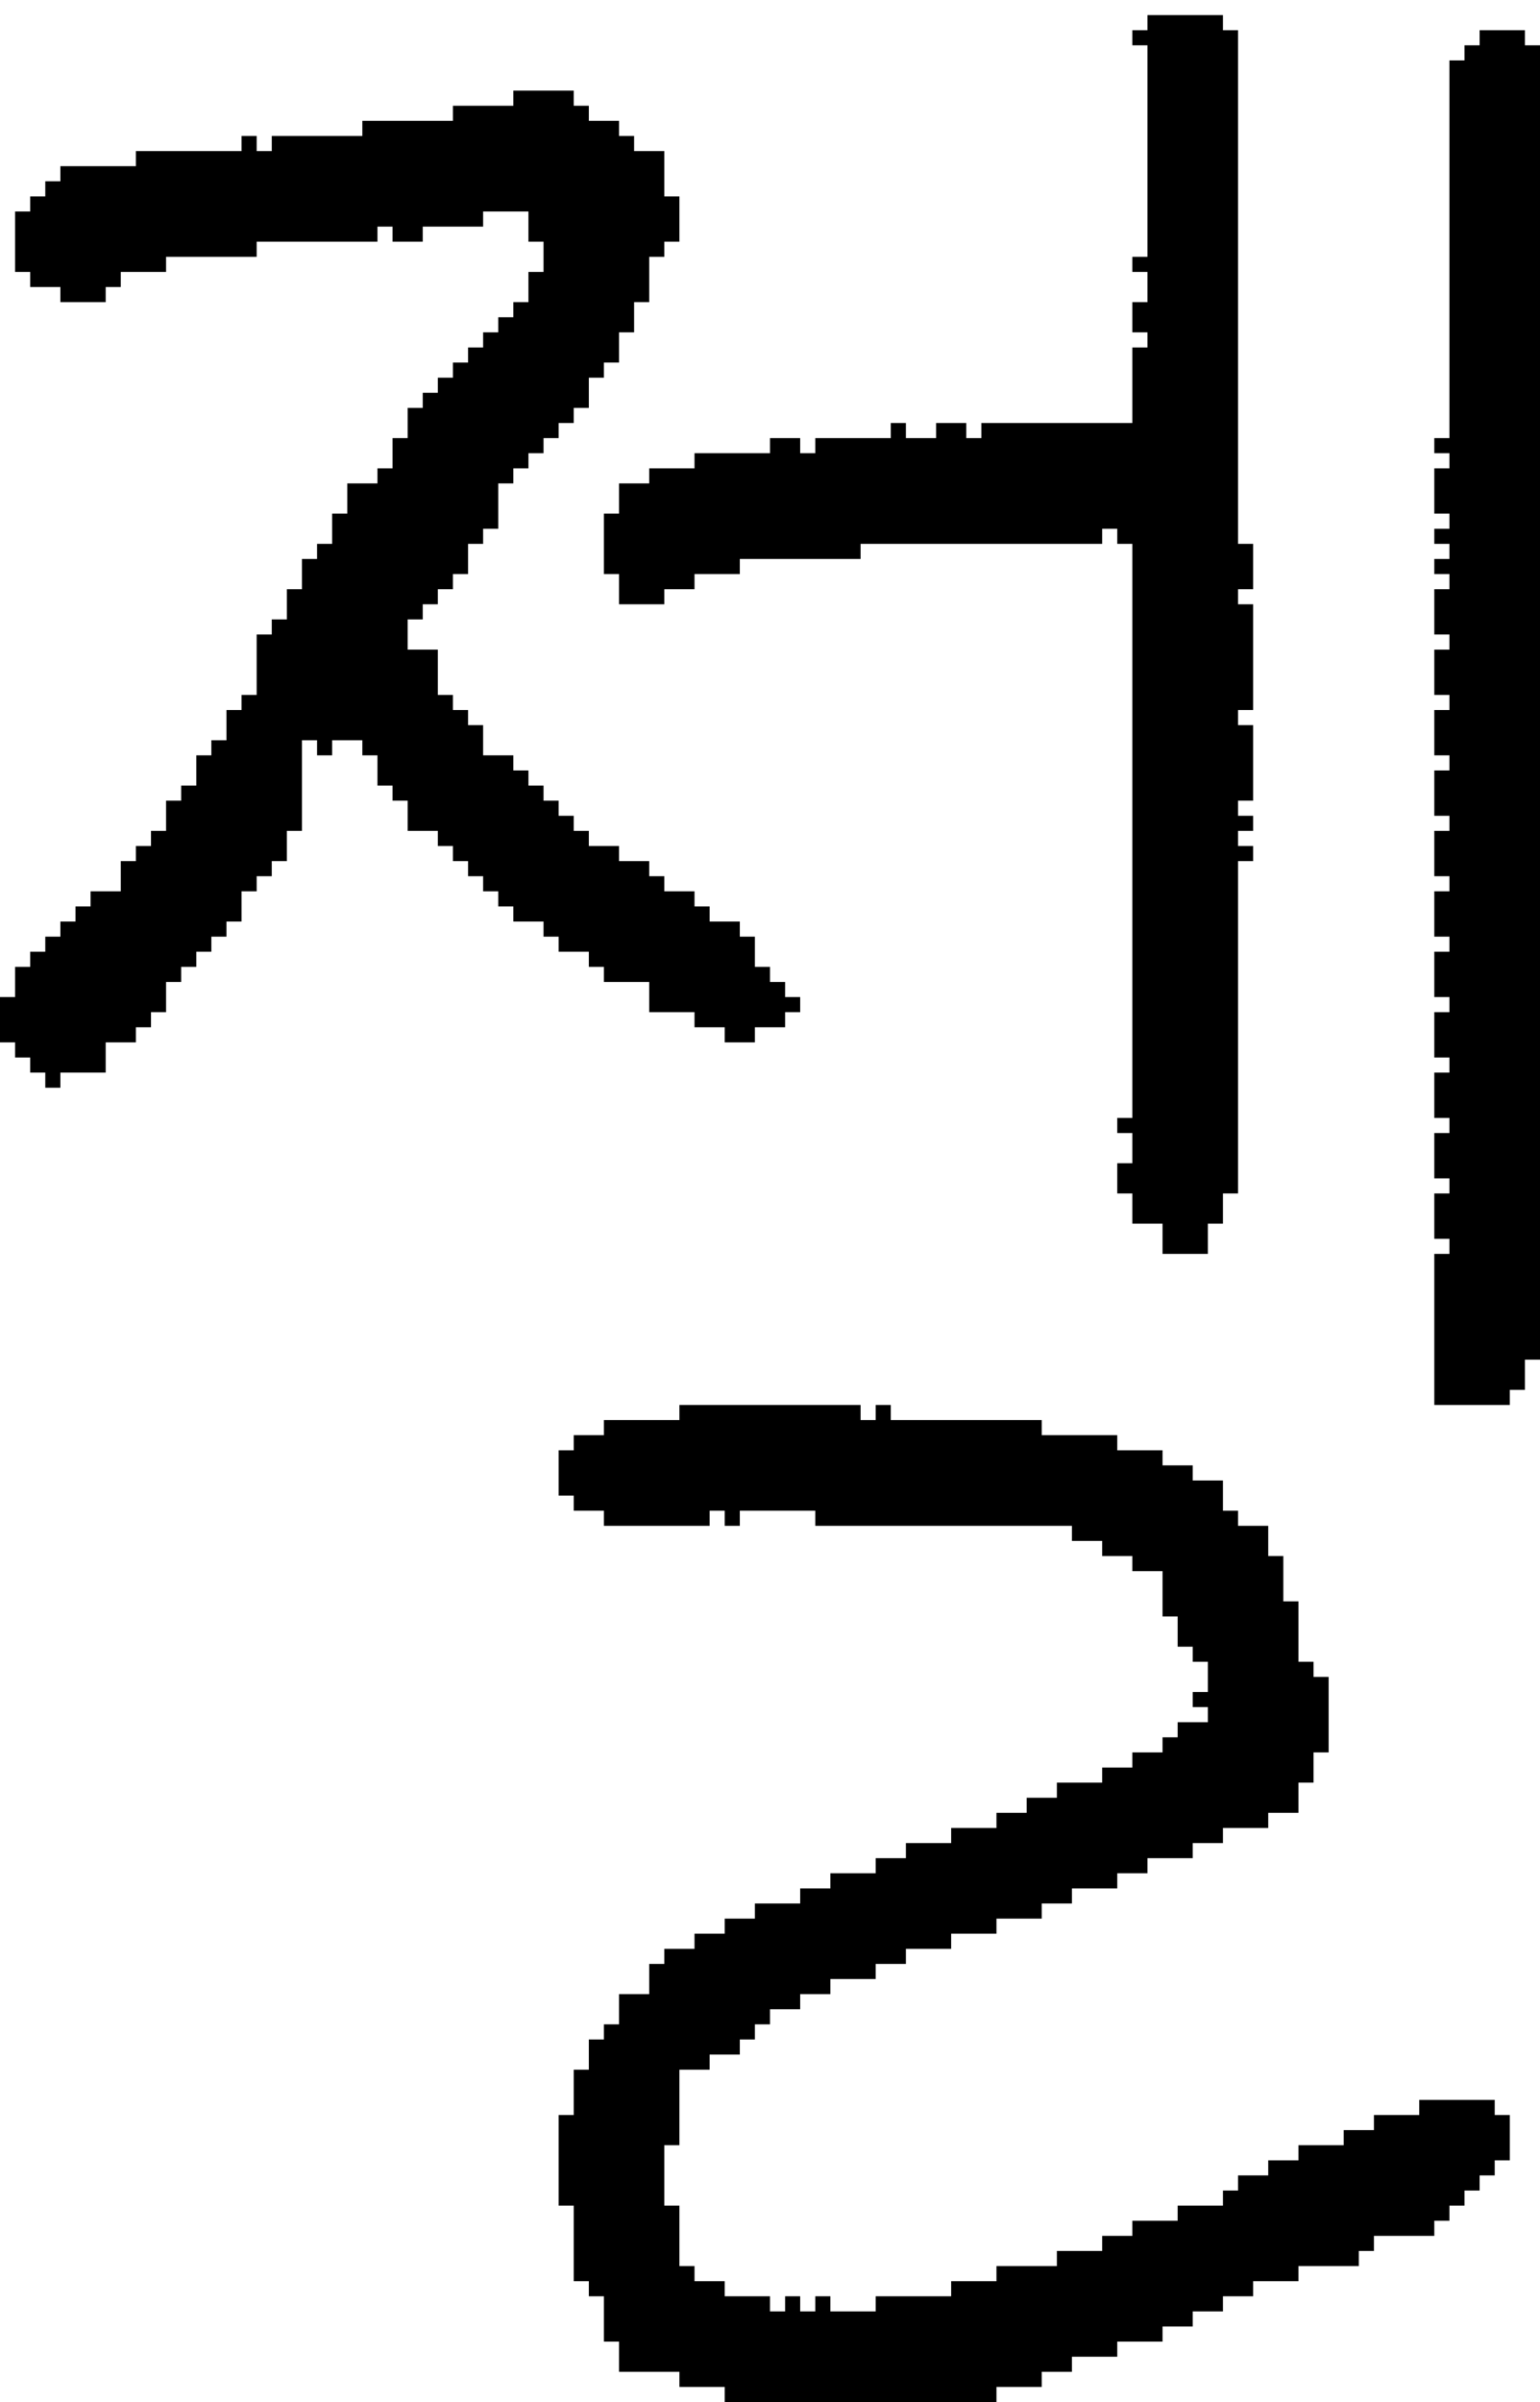 <?xml version="1.0" encoding="UTF-8" standalone="no"?>
<!DOCTYPE svg PUBLIC "-//W3C//DTD SVG 1.1//EN" 
  "http://www.w3.org/Graphics/SVG/1.1/DTD/svg11.dtd">
<svg width="102" height="159"
     xmlns="http://www.w3.org/2000/svg" version="1.1">
 <path d="  M 27,41  L 28,41  L 28,40  L 29,40  L 29,39  L 30,39  L 30,38  L 31,38  L 31,36  L 32,36  L 32,35  L 33,35  L 33,32  L 34,32  L 34,31  L 35,31  L 35,30  L 36,30  L 36,29  L 37,29  L 37,28  L 38,28  L 38,27  L 39,27  L 39,25  L 40,25  L 40,24  L 41,24  L 41,22  L 42,22  L 42,20  L 43,20  L 43,17  L 44,17  L 44,16  L 45,16  L 45,13  L 44,13  L 44,10  L 42,10  L 42,9  L 41,9  L 41,8  L 39,8  L 39,7  L 38,7  L 38,6  L 34,6  L 34,7  L 30,7  L 30,8  L 24,8  L 24,9  L 18,9  L 18,10  L 17,10  L 17,9  L 16,9  L 16,10  L 9,10  L 9,11  L 4,11  L 4,12  L 3,12  L 3,13  L 2,13  L 2,14  L 1,14  L 1,18  L 2,18  L 2,19  L 4,19  L 4,20  L 7,20  L 7,19  L 8,19  L 8,18  L 11,18  L 11,17  L 17,17  L 17,16  L 25,16  L 25,15  L 26,15  L 26,16  L 28,16  L 28,15  L 32,15  L 32,14  L 35,14  L 35,16  L 36,16  L 36,18  L 35,18  L 35,20  L 34,20  L 34,21  L 33,21  L 33,22  L 32,22  L 32,23  L 31,23  L 31,24  L 30,24  L 30,25  L 29,25  L 29,26  L 28,26  L 28,27  L 27,27  L 27,29  L 26,29  L 26,31  L 25,31  L 25,32  L 23,32  L 23,34  L 22,34  L 22,36  L 21,36  L 21,37  L 20,37  L 20,39  L 19,39  L 19,41  L 18,41  L 18,42  L 17,42  L 17,46  L 16,46  L 16,47  L 15,47  L 15,49  L 14,49  L 14,50  L 13,50  L 13,52  L 12,52  L 12,53  L 11,53  L 11,55  L 10,55  L 10,56  L 9,56  L 9,57  L 8,57  L 8,59  L 6,59  L 6,60  L 5,60  L 5,61  L 4,61  L 4,62  L 3,62  L 3,63  L 2,63  L 2,64  L 1,64  L 1,66  L 0,66  L 0,69  L 1,69  L 1,70  L 2,70  L 2,71  L 3,71  L 3,72  L 4,72  L 4,71  L 7,71  L 7,69  L 9,69  L 9,68  L 10,68  L 10,67  L 11,67  L 11,65  L 12,65  L 12,64  L 13,64  L 13,63  L 14,63  L 14,62  L 15,62  L 15,61  L 16,61  L 16,59  L 17,59  L 17,58  L 18,58  L 18,57  L 19,57  L 19,55  L 20,55  L 20,49  L 21,49  L 21,50  L 22,50  L 22,49  L 24,49  L 24,50  L 25,50  L 25,52  L 26,52  L 26,53  L 27,53  L 27,55  L 29,55  L 29,56  L 30,56  L 30,57  L 31,57  L 31,58  L 32,58  L 32,59  L 33,59  L 33,60  L 34,60  L 34,61  L 36,61  L 36,62  L 37,62  L 37,63  L 39,63  L 39,64  L 40,64  L 40,65  L 43,65  L 43,67  L 46,67  L 46,68  L 48,68  L 48,69  L 50,69  L 50,68  L 52,68  L 52,67  L 53,67  L 53,66  L 52,66  L 52,65  L 51,65  L 51,64  L 50,64  L 50,62  L 49,62  L 49,61  L 47,61  L 47,60  L 46,60  L 46,59  L 44,59  L 44,58  L 43,58  L 43,57  L 41,57  L 41,56  L 39,56  L 39,55  L 38,55  L 38,54  L 37,54  L 37,53  L 36,53  L 36,52  L 35,52  L 35,51  L 34,51  L 34,50  L 32,50  L 32,48  L 31,48  L 31,47  L 30,47  L 30,46  L 29,46  L 29,43  L 27,43  Z  " style="fill:rgb(0, 0, 0); fill-opacity:1.000; stroke:none;" />
 <path d="  M 95,148  L 95,147  L 96,147  L 96,146  L 97,146  L 97,145  L 98,145  L 98,144  L 99,144  L 99,143  L 100,143  L 100,140  L 99,140  L 99,139  L 94,139  L 94,140  L 91,140  L 91,141  L 89,141  L 89,142  L 86,142  L 86,143  L 84,143  L 84,144  L 82,144  L 82,145  L 81,145  L 81,146  L 78,146  L 78,147  L 75,147  L 75,148  L 73,148  L 73,149  L 70,149  L 70,150  L 66,150  L 66,151  L 63,151  L 63,152  L 58,152  L 58,153  L 55,153  L 55,152  L 54,152  L 54,153  L 53,153  L 53,152  L 52,152  L 52,153  L 51,153  L 51,152  L 48,152  L 48,151  L 46,151  L 46,150  L 45,150  L 45,146  L 44,146  L 44,142  L 45,142  L 45,137  L 47,137  L 47,136  L 49,136  L 49,135  L 50,135  L 50,134  L 51,134  L 51,133  L 53,133  L 53,132  L 55,132  L 55,131  L 58,131  L 58,130  L 60,130  L 60,129  L 63,129  L 63,128  L 66,128  L 66,127  L 69,127  L 69,126  L 71,126  L 71,125  L 74,125  L 74,124  L 76,124  L 76,123  L 79,123  L 79,122  L 81,122  L 81,121  L 84,121  L 84,120  L 86,120  L 86,118  L 87,118  L 87,116  L 88,116  L 88,111  L 87,111  L 87,110  L 86,110  L 86,106  L 85,106  L 85,103  L 84,103  L 84,101  L 82,101  L 82,100  L 81,100  L 81,98  L 79,98  L 79,97  L 77,97  L 77,96  L 74,96  L 74,95  L 69,95  L 69,94  L 59,94  L 59,93  L 58,93  L 58,94  L 57,94  L 57,93  L 45,93  L 45,94  L 40,94  L 40,95  L 38,95  L 38,96  L 37,96  L 37,99  L 38,99  L 38,100  L 40,100  L 40,101  L 47,101  L 47,100  L 48,100  L 48,101  L 49,101  L 49,100  L 54,100  L 54,101  L 71,101  L 71,102  L 73,102  L 73,103  L 75,103  L 75,104  L 77,104  L 77,107  L 78,107  L 78,109  L 79,109  L 79,110  L 80,110  L 80,112  L 79,112  L 79,113  L 80,113  L 80,114  L 78,114  L 78,115  L 77,115  L 77,116  L 75,116  L 75,117  L 73,117  L 73,118  L 70,118  L 70,119  L 68,119  L 68,120  L 66,120  L 66,121  L 63,121  L 63,122  L 60,122  L 60,123  L 58,123  L 58,124  L 55,124  L 55,125  L 53,125  L 53,126  L 50,126  L 50,127  L 48,127  L 48,128  L 46,128  L 46,129  L 44,129  L 44,130  L 43,130  L 43,132  L 41,132  L 41,134  L 40,134  L 40,135  L 39,135  L 39,137  L 38,137  L 38,140  L 37,140  L 37,146  L 38,146  L 38,151  L 39,151  L 39,152  L 40,152  L 40,155  L 41,155  L 41,157  L 45,157  L 45,158  L 48,158  L 48,159  L 66,159  L 66,158  L 69,158  L 69,157  L 71,157  L 71,156  L 74,156  L 74,155  L 77,155  L 77,154  L 79,154  L 79,153  L 81,153  L 81,152  L 83,152  L 83,151  L 86,151  L 86,150  L 90,150  L 90,149  L 91,149  L 91,148  Z  " style="fill:rgb(0, 0, 0); fill-opacity:1.000; stroke:none;" />
 <path d="  M 75,74  L 74,74  L 74,75  L 75,75  L 75,77  L 74,77  L 74,79  L 75,79  L 75,81  L 77,81  L 77,83  L 80,83  L 80,81  L 81,81  L 81,79  L 82,79  L 82,57  L 83,57  L 83,56  L 82,56  L 82,55  L 83,55  L 83,54  L 82,54  L 82,53  L 83,53  L 83,48  L 82,48  L 82,47  L 83,47  L 83,40  L 82,40  L 82,39  L 83,39  L 83,36  L 82,36  L 82,2  L 81,2  L 81,1  L 76,1  L 76,2  L 75,2  L 75,3  L 76,3  L 76,17  L 75,17  L 75,18  L 76,18  L 76,20  L 75,20  L 75,22  L 76,22  L 76,23  L 75,23  L 75,28  L 65,28  L 65,29  L 64,29  L 64,28  L 62,28  L 62,29  L 60,29  L 60,28  L 59,28  L 59,29  L 54,29  L 54,30  L 53,30  L 53,29  L 51,29  L 51,30  L 46,30  L 46,31  L 43,31  L 43,32  L 41,32  L 41,34  L 40,34  L 40,38  L 41,38  L 41,40  L 44,40  L 44,39  L 46,39  L 46,38  L 49,38  L 49,37  L 57,37  L 57,36  L 73,36  L 73,35  L 74,35  L 74,36  L 75,36  Z  " style="fill:rgb(0, 0, 0); fill-opacity:1.000; stroke:none;" />
 <path d="  M 95,47  L 95,50  L 96,50  L 96,51  L 95,51  L 95,54  L 96,54  L 96,55  L 95,55  L 95,58  L 96,58  L 96,59  L 95,59  L 95,62  L 96,62  L 96,63  L 95,63  L 95,66  L 96,66  L 96,67  L 95,67  L 95,70  L 96,70  L 96,71  L 95,71  L 95,74  L 96,74  L 96,75  L 95,75  L 95,78  L 96,78  L 96,79  L 95,79  L 95,82  L 96,82  L 96,83  L 95,83  L 95,93  L 100,93  L 100,92  L 101,92  L 101,90  L 102,90  L 102,3  L 101,3  L 101,2  L 98,2  L 98,3  L 97,3  L 97,4  L 96,4  L 96,29  L 95,29  L 95,30  L 96,30  L 96,31  L 95,31  L 95,34  L 96,34  L 96,35  L 95,35  L 95,36  L 96,36  L 96,37  L 95,37  L 95,38  L 96,38  L 96,39  L 95,39  L 95,42  L 96,42  L 96,43  L 95,43  L 95,46  L 96,46  L 96,47  Z  " style="fill:rgb(0, 0, 0); fill-opacity:1.000; stroke:none;" />
</svg>
